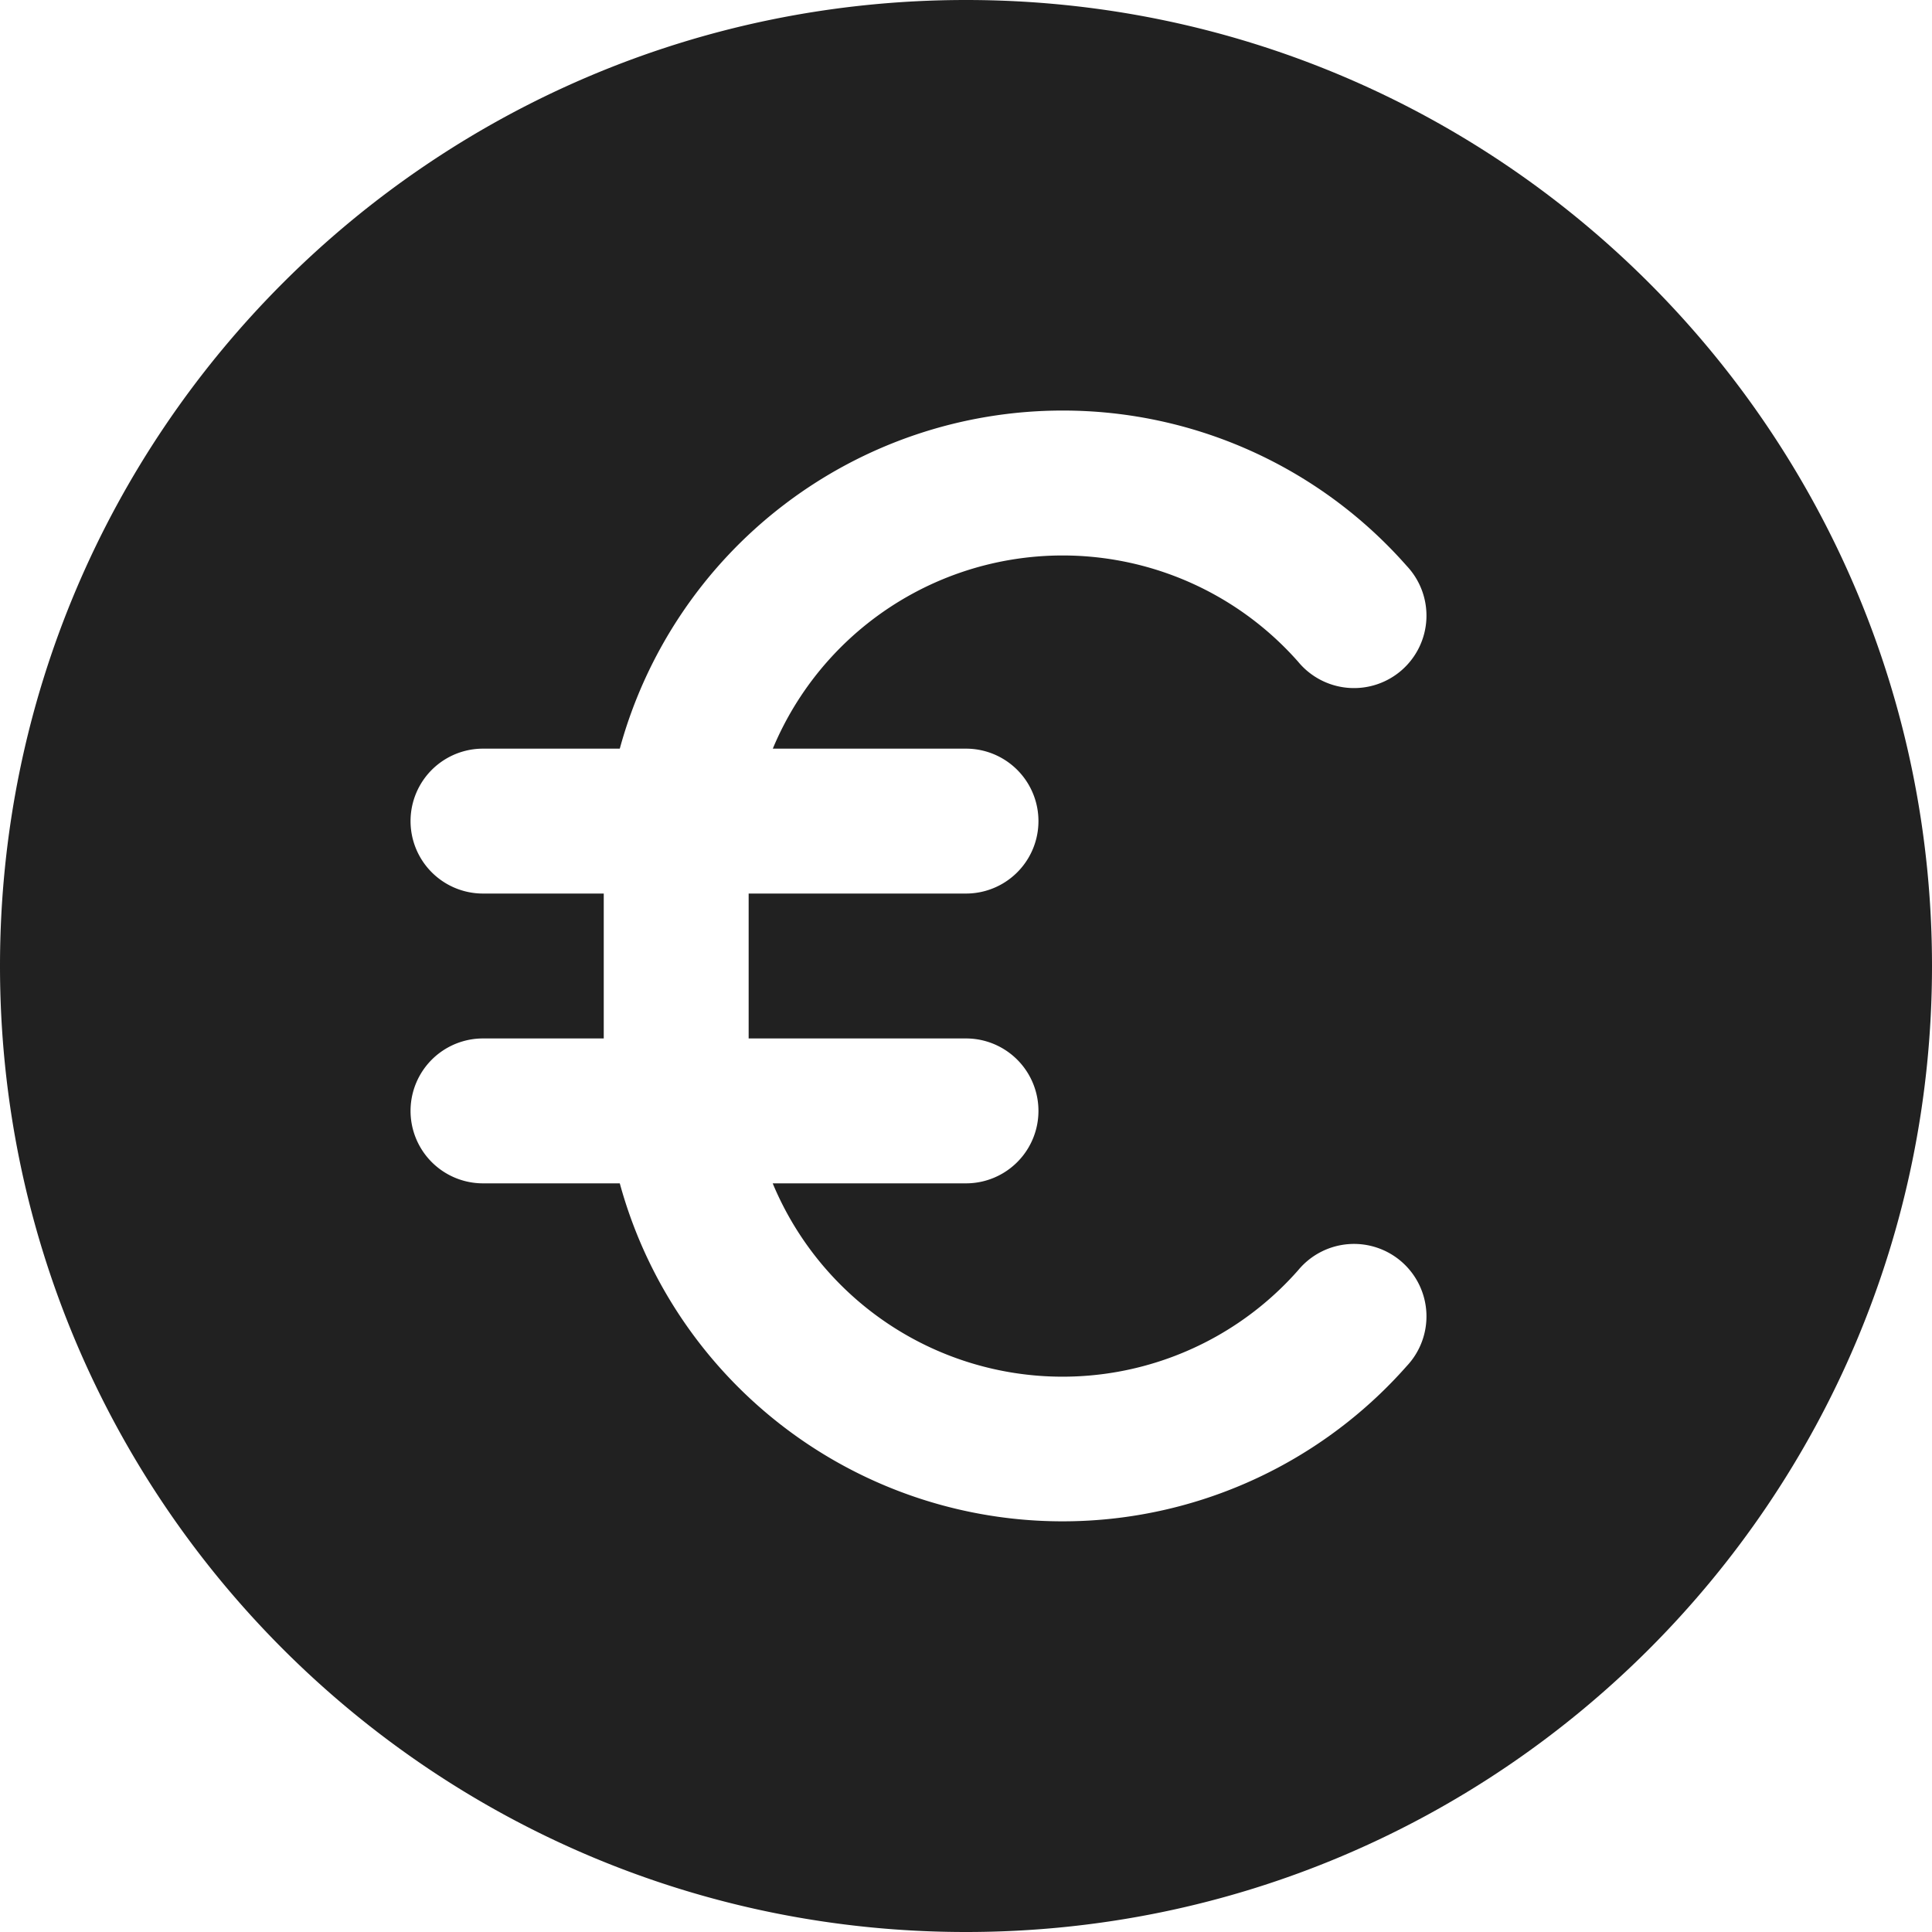 <svg xmlns="http://www.w3.org/2000/svg" width="20" height="20" fill="none" viewBox="0 0 20 20"><path fill="#212121" fill-rule="evenodd" d="M10 20c5.523 0 10-4.477 10-10S15.523 0 10 0 0 4.477 0 10s4.477 10 10 10Zm1-15.75a4.752 4.752 0 0 0-4.584 3.5H5a.75.75 0 0 0 0 1.5h1.25v1.5H5a.75.75 0 0 0 0 1.5h1.416a4.752 4.752 0 0 0 8.146 1.892.75.75 0 1 0-1.124-.992 3.25 3.25 0 0 1-5.439-.9H10a.75.75 0 0 0 0-1.5H7.75v-1.5H10a.75.75 0 0 0 0-1.5H8a3.251 3.251 0 0 1 5.438-.9.75.75 0 1 0 1.124-.992A4.74 4.74 0 0 0 11 4.25Z" clip-rule="evenodd"/></svg>